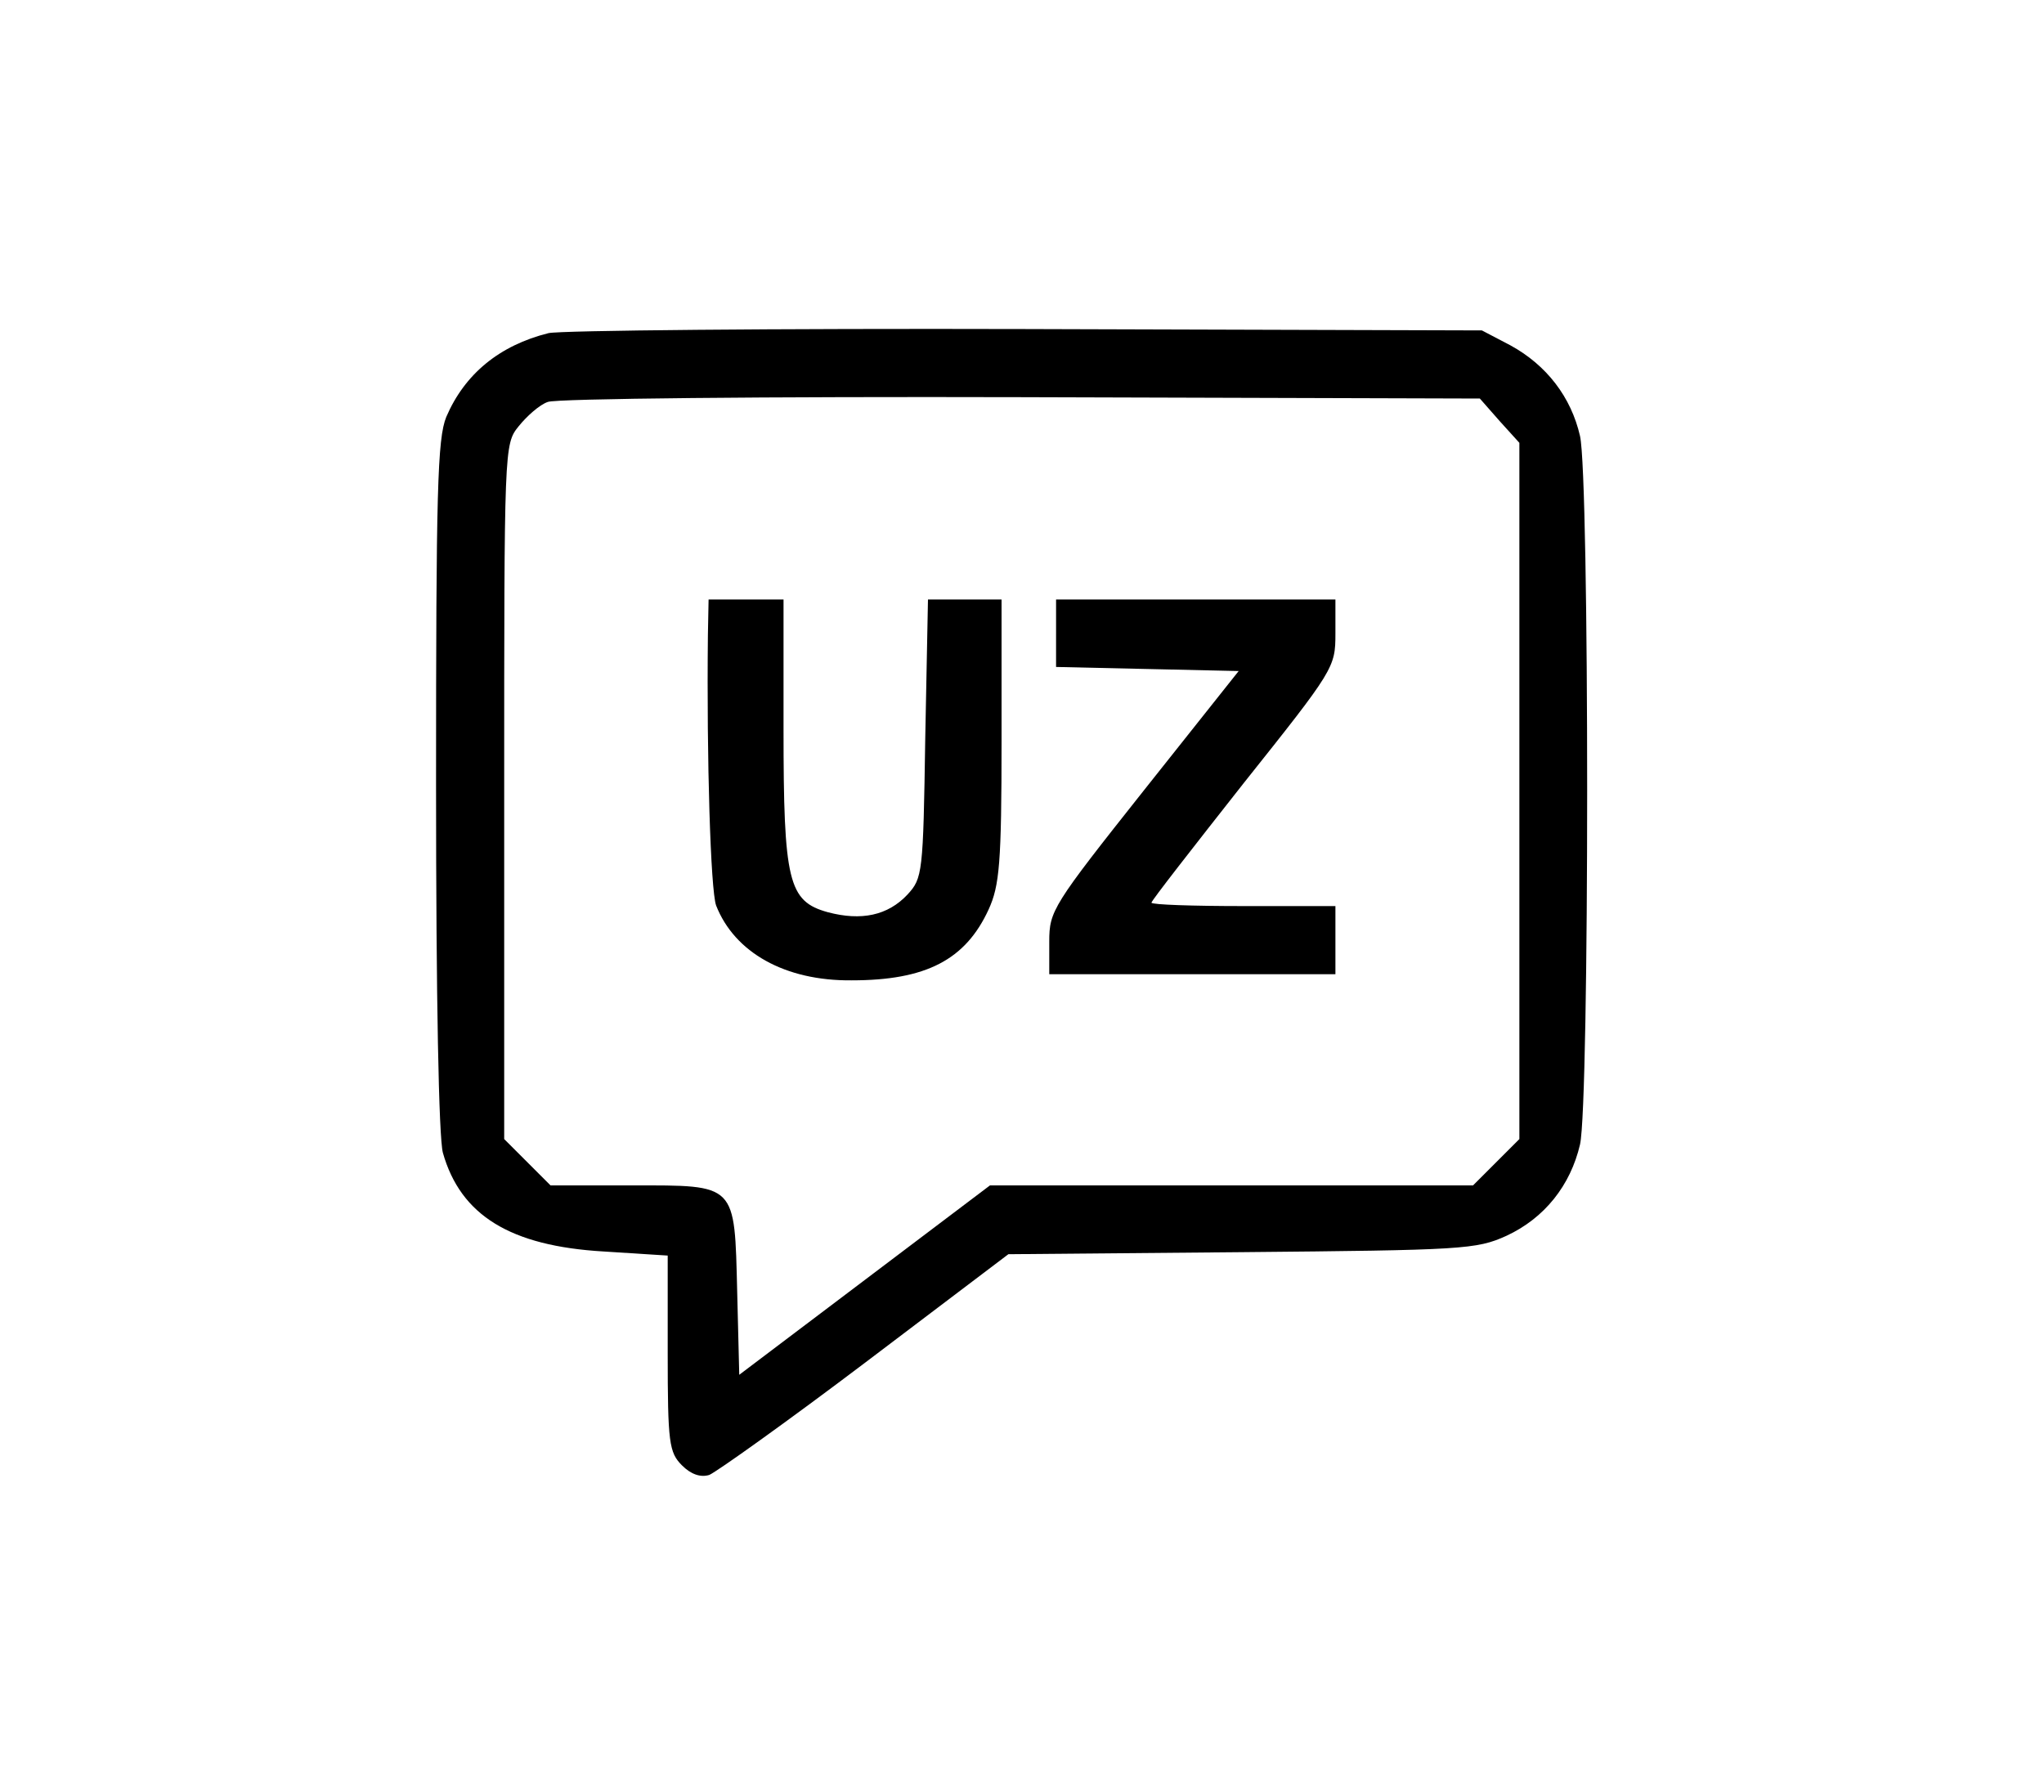 <?xml version="1.0" standalone="no"?>
<!DOCTYPE svg PUBLIC "-//W3C//DTD SVG 20010904//EN"
 "http://www.w3.org/TR/2001/REC-SVG-20010904/DTD/svg10.dtd">
<svg version="1.0" xmlns="http://www.w3.org/2000/svg"
 width="300pt" height="263pt" viewBox="0 0 300 263"
 preserveAspectRatio="xMidYMid meet">
<g transform="translate(0,263) scale(0.1,-0.1)"
fill="#000000" stroke="none">
<path d="M805 2141 c-72 -18 -123 -60 -150 -123 -13 -32 -15 -109 -15 -540 0
-315 4 -517 10 -540 26 -92 99 -137 236 -145 l94 -6 0 -143 c0 -132 2 -146 21
-165 13 -13 27 -18 40 -14 10 4 114 78 229 165 l210 159 342 3 c325 3 345 4
389 24 56 26 94 74 108 134 14 61 14 979 0 1040 -13 57 -49 104 -102 133 l-42
22 -670 2 c-368 1 -683 -2 -700 -6z m1396 -129 l29 -32 0 -511 0 -511 -34 -34
-34 -34 -355 0 -354 0 -184 -139 -184 -139 -3 121 c-4 161 0 157 -155 157
l-119 0 -34 34 -34 34 0 510 c0 505 0 510 21 536 12 15 31 32 43 36 11 5 324
8 694 7 l674 -2 29 -33z"/>
<path d="M1039 1698 c-2 -184 4 -374 12 -397 27 -69 101 -111 199 -110 109 0
167 30 201 104 16 35 19 68 19 248 l0 207 -54 0 -54 0 -4 -204 c-3 -198 -4
-205 -26 -229 -29 -31 -68 -39 -117 -26 -58 16 -65 45 -65 269 l0 190 -55 0
-55 0 -1 -52z"/>
<path d="M1550 1700 l0 -49 134 -3 134 -3 -139 -175 c-134 -169 -139 -177
-139 -222 l0 -48 210 0 210 0 0 50 0 50 -135 0 c-74 0 -135 2 -135 5 0 3 61
81 135 175 133 167 135 170 135 220 l0 50 -205 0 -205 0 0 -50z"/>
</g>
</svg>
